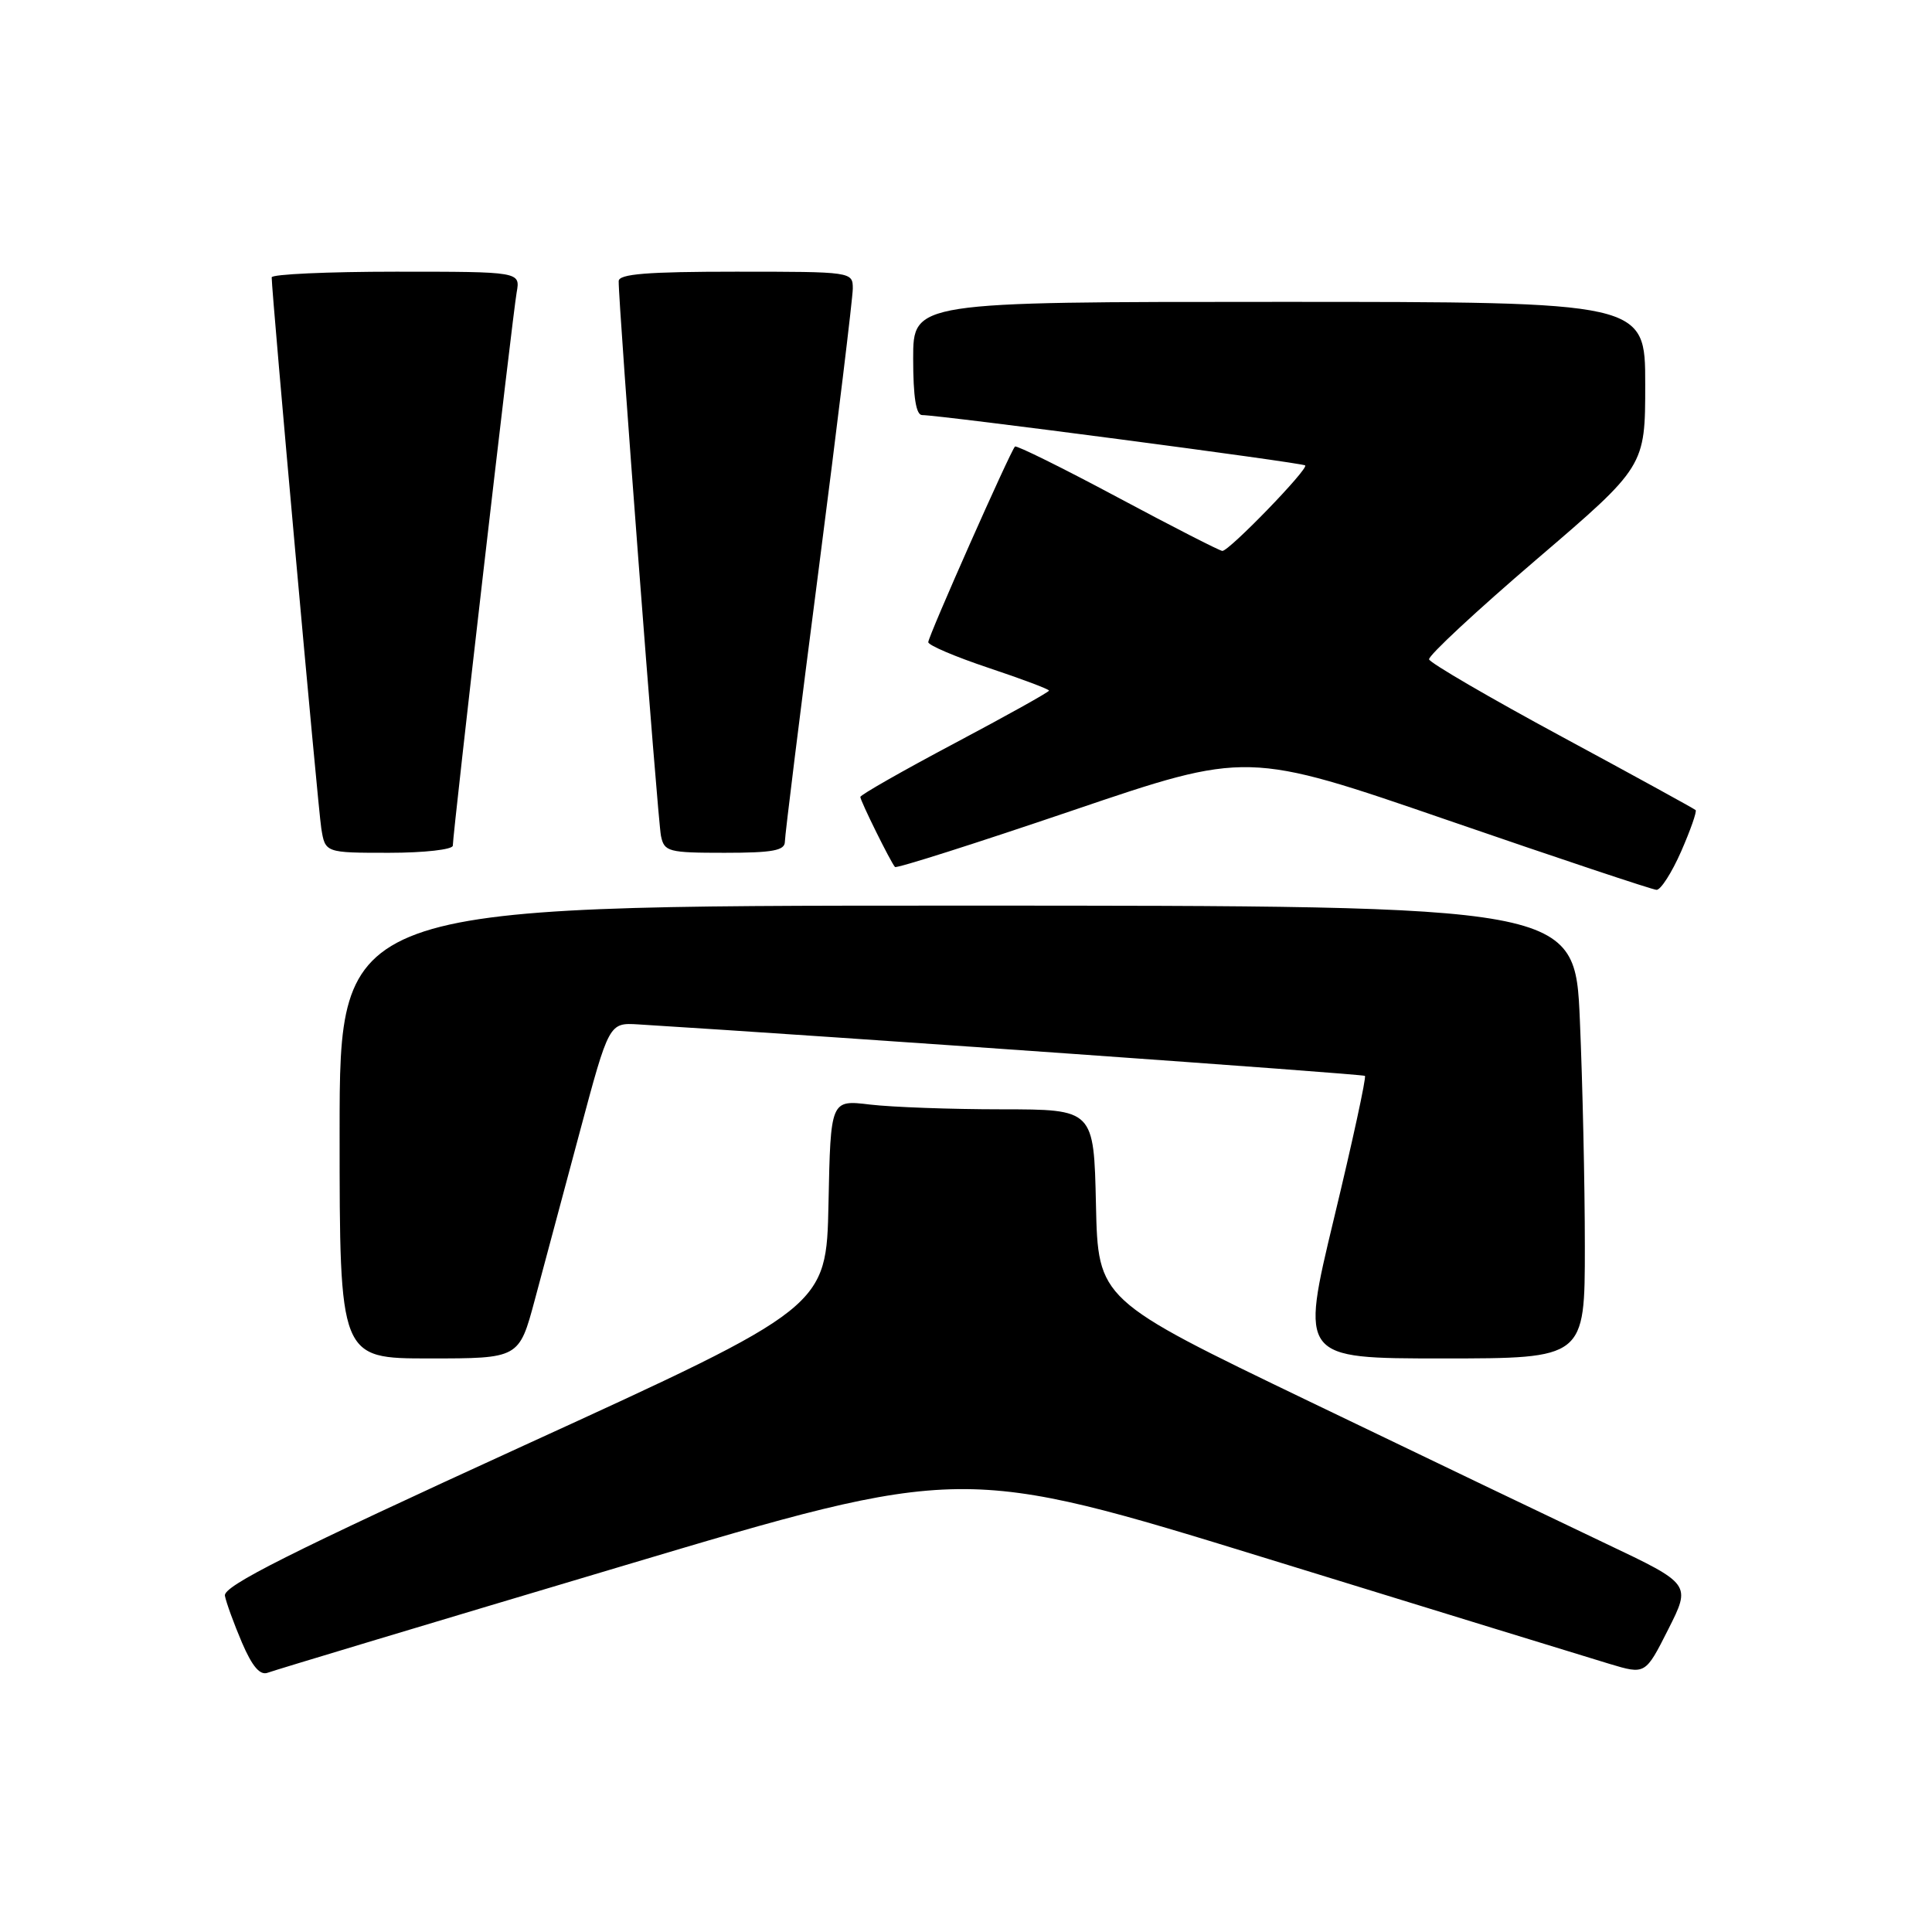<?xml version="1.0" encoding="UTF-8" standalone="no"?>
<!DOCTYPE svg PUBLIC "-//W3C//DTD SVG 1.1//EN" "http://www.w3.org/Graphics/SVG/1.1/DTD/svg11.dtd" >
<svg xmlns="http://www.w3.org/2000/svg" xmlns:xlink="http://www.w3.org/1999/xlink" version="1.1" viewBox="0 0 256 256">
 <g >
 <path fill="currentColor"
d=" M 82.23 207.58 C 127.50 194.07 127.50 194.07 168.00 206.55 C 190.28 213.42 210.64 219.68 213.26 220.47 C 218.02 221.90 218.02 221.90 221.05 215.90 C 224.08 209.90 224.08 209.90 212.79 204.54 C 206.58 201.59 188.90 193.12 173.50 185.70 C 145.50 172.22 145.50 172.22 145.22 159.61 C 144.94 147.00 144.94 147.00 132.72 146.99 C 126.00 146.99 118.15 146.70 115.28 146.36 C 110.06 145.73 110.06 145.73 109.78 159.47 C 109.50 173.21 109.50 173.21 69.50 191.50 C 38.43 205.71 29.57 210.16 29.80 211.44 C 29.97 212.34 30.99 215.14 32.06 217.65 C 33.43 220.84 34.46 222.04 35.49 221.64 C 36.30 221.33 57.33 215.00 82.23 207.58 Z  M 70.86 172.25 C 72.00 167.99 74.68 157.97 76.82 150.00 C 80.70 135.50 80.70 135.50 84.60 135.74 C 110.34 137.33 180.59 142.31 180.86 142.56 C 181.06 142.74 179.22 151.24 176.76 161.44 C 172.30 180.00 172.30 180.00 191.15 180.00 C 210.00 180.00 210.00 180.00 210.00 165.16 C 210.00 157.00 209.70 143.50 209.34 135.16 C 208.69 120.00 208.69 120.00 126.84 120.00 C 45.00 120.00 45.00 120.00 45.00 150.00 C 45.00 180.00 45.00 180.00 56.89 180.00 C 68.78 180.00 68.78 180.00 70.86 172.25 Z  M 222.76 112.82 C 224.00 109.99 224.86 107.53 224.68 107.34 C 224.49 107.16 216.52 102.78 206.96 97.62 C 197.40 92.46 189.48 87.84 189.36 87.37 C 189.24 86.89 195.64 80.94 203.57 74.15 C 218.00 61.80 218.00 61.80 218.00 50.90 C 218.00 40.00 218.00 40.00 169.50 40.00 C 121.00 40.00 121.00 40.00 121.00 47.50 C 121.00 52.62 121.38 55.00 122.19 55.00 C 124.56 55.00 172.51 61.30 172.94 61.67 C 173.44 62.10 162.89 73.00 161.97 73.00 C 161.64 73.00 155.40 69.81 148.11 65.91 C 140.82 62.01 134.69 58.98 134.49 59.17 C 133.87 59.79 123.00 84.31 123.00 85.09 C 123.00 85.50 126.60 87.03 131.00 88.50 C 135.40 89.97 139.00 91.32 139.00 91.51 C 139.00 91.70 133.38 94.83 126.50 98.48 C 119.62 102.13 114.00 105.33 114.00 105.60 C 114.00 106.12 118.02 114.25 118.59 114.88 C 118.78 115.10 129.36 111.73 142.10 107.40 C 165.27 99.53 165.27 99.53 191.89 108.70 C 206.52 113.74 218.95 117.89 219.50 117.91 C 220.05 117.93 221.52 115.64 222.76 112.82 Z  M 60.00 112.05 C 60.00 110.44 67.93 41.67 68.46 38.75 C 68.95 36.00 68.95 36.00 52.47 36.00 C 43.41 36.00 36.00 36.34 36.00 36.75 C 36.00 38.86 42.13 106.97 42.57 109.75 C 43.09 113.00 43.09 113.00 51.55 113.00 C 56.21 113.00 60.00 112.57 60.00 112.05 Z  M 104.00 111.53 C 104.00 110.72 106.02 94.41 108.50 75.28 C 110.97 56.15 112.99 39.49 113.00 38.25 C 113.00 36.01 112.91 36.00 97.50 36.00 C 85.78 36.00 81.99 36.30 81.98 37.25 C 81.92 40.07 87.15 108.67 87.58 110.75 C 88.01 112.86 88.55 113.00 96.02 113.00 C 102.38 113.00 104.00 112.70 104.00 111.53 Z "/>
</g>
</svg>